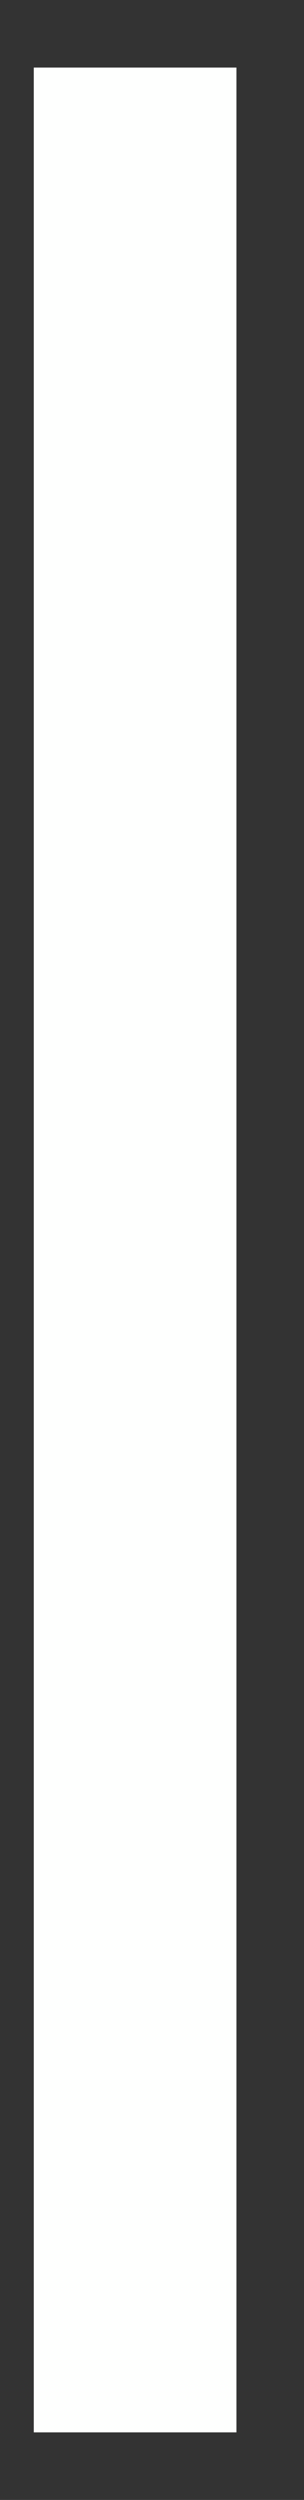 <?xml version="1.0" encoding="UTF-8" standalone="no"?><svg xmlns="http://www.w3.org/2000/svg" xmlns:xlink="http://www.w3.org/1999/xlink" clip-rule="evenodd" stroke-miterlimit="10" viewBox="0 0 9 74"><rect x="0" y="0" width="9" height="74" fill="#333333" stroke="none"/><desc>SVG generated by Keynote</desc><defs></defs><g transform="matrix(1.00, 0.00, -0.00, -1.00, 0.0, 74.0)"><path d="M 0.4 -0.1 L 70.4 -0.1 " fill="none" stroke="#FEFFFE" stroke-width="6.00" transform="matrix(0.00, 1.00, 1.00, 0.00, 4.1, 1.6)"></path></g></svg>
